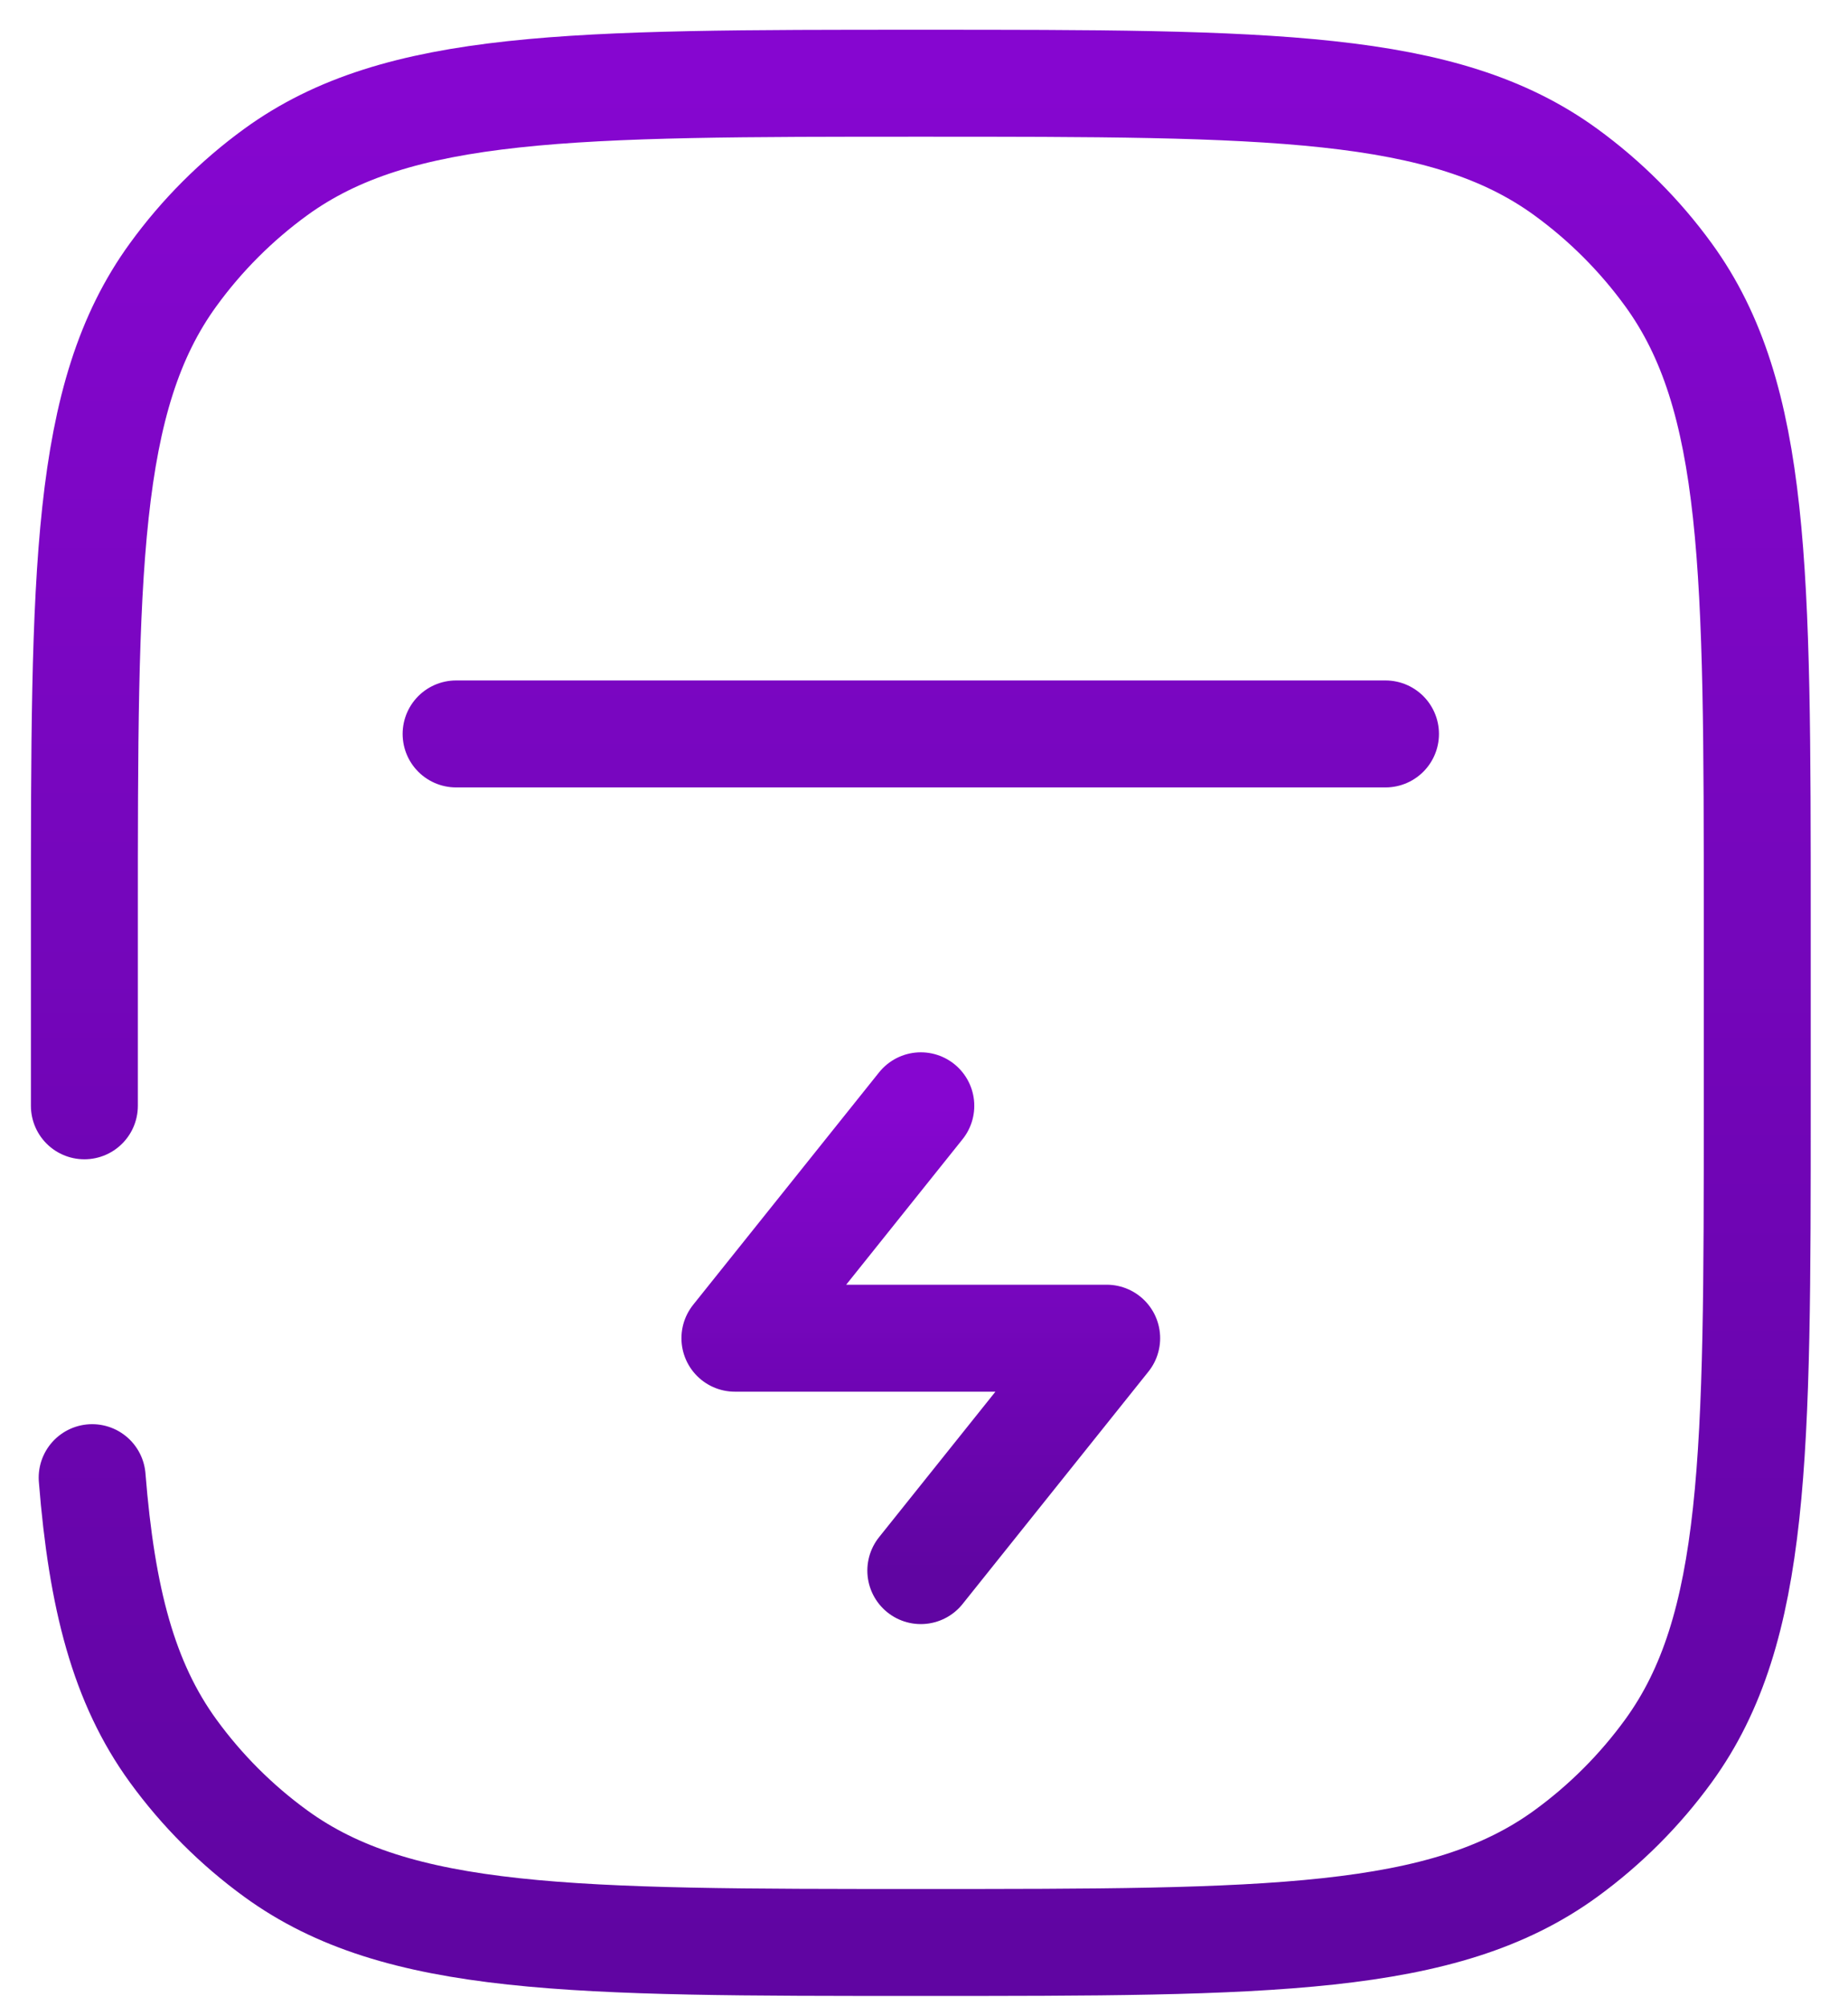 <svg width="47" height="51" viewBox="0 0 47 51" fill="none" xmlns="http://www.w3.org/2000/svg">
<path d="M23.419 39.934L28.146 34.025H18.691L23.419 28.116" stroke="url(#paint0_linear_136_8000)" stroke-width="2.72" stroke-linecap="round" stroke-linejoin="round"/>
<path d="M11.6 18.661H35.237M2.146 28.116V23.389C2.146 14.525 2.146 10.093 4.403 6.987C5.131 5.984 6.012 5.102 7.015 4.373C10.123 2.116 14.557 2.116 23.419 2.116C32.28 2.116 36.714 2.116 39.82 4.373C40.823 5.102 41.705 5.984 42.434 6.987C44.692 10.093 44.692 14.527 44.692 23.389V28.116C44.692 36.98 44.692 41.412 42.434 44.518C41.705 45.521 40.823 46.403 39.82 47.132C36.714 49.389 32.28 49.389 23.419 49.389C14.557 49.389 10.123 49.389 7.017 47.132C6.014 46.403 5.132 45.521 4.403 44.518C3.148 42.79 2.59 40.653 2.344 37.571" stroke="url(#paint1_linear_136_8000)" stroke-width="2.72" stroke-linecap="round"/>
<defs>
<linearGradient id="paint0_linear_136_8000" x1="23.419" y1="28.116" x2="23.419" y2="39.934" gradientUnits="userSpaceOnUse">
<stop stop-color="#8606D0"/>
<stop offset="1" stop-color="#6005A2"/>
</linearGradient>
<linearGradient id="paint1_linear_136_8000" x1="23.419" y1="2.116" x2="23.419" y2="49.389" gradientUnits="userSpaceOnUse">
<stop stop-color="#8606D0"/>
<stop offset="1" stop-color="#6005A2"/>
</linearGradient>
</defs>
</svg>
